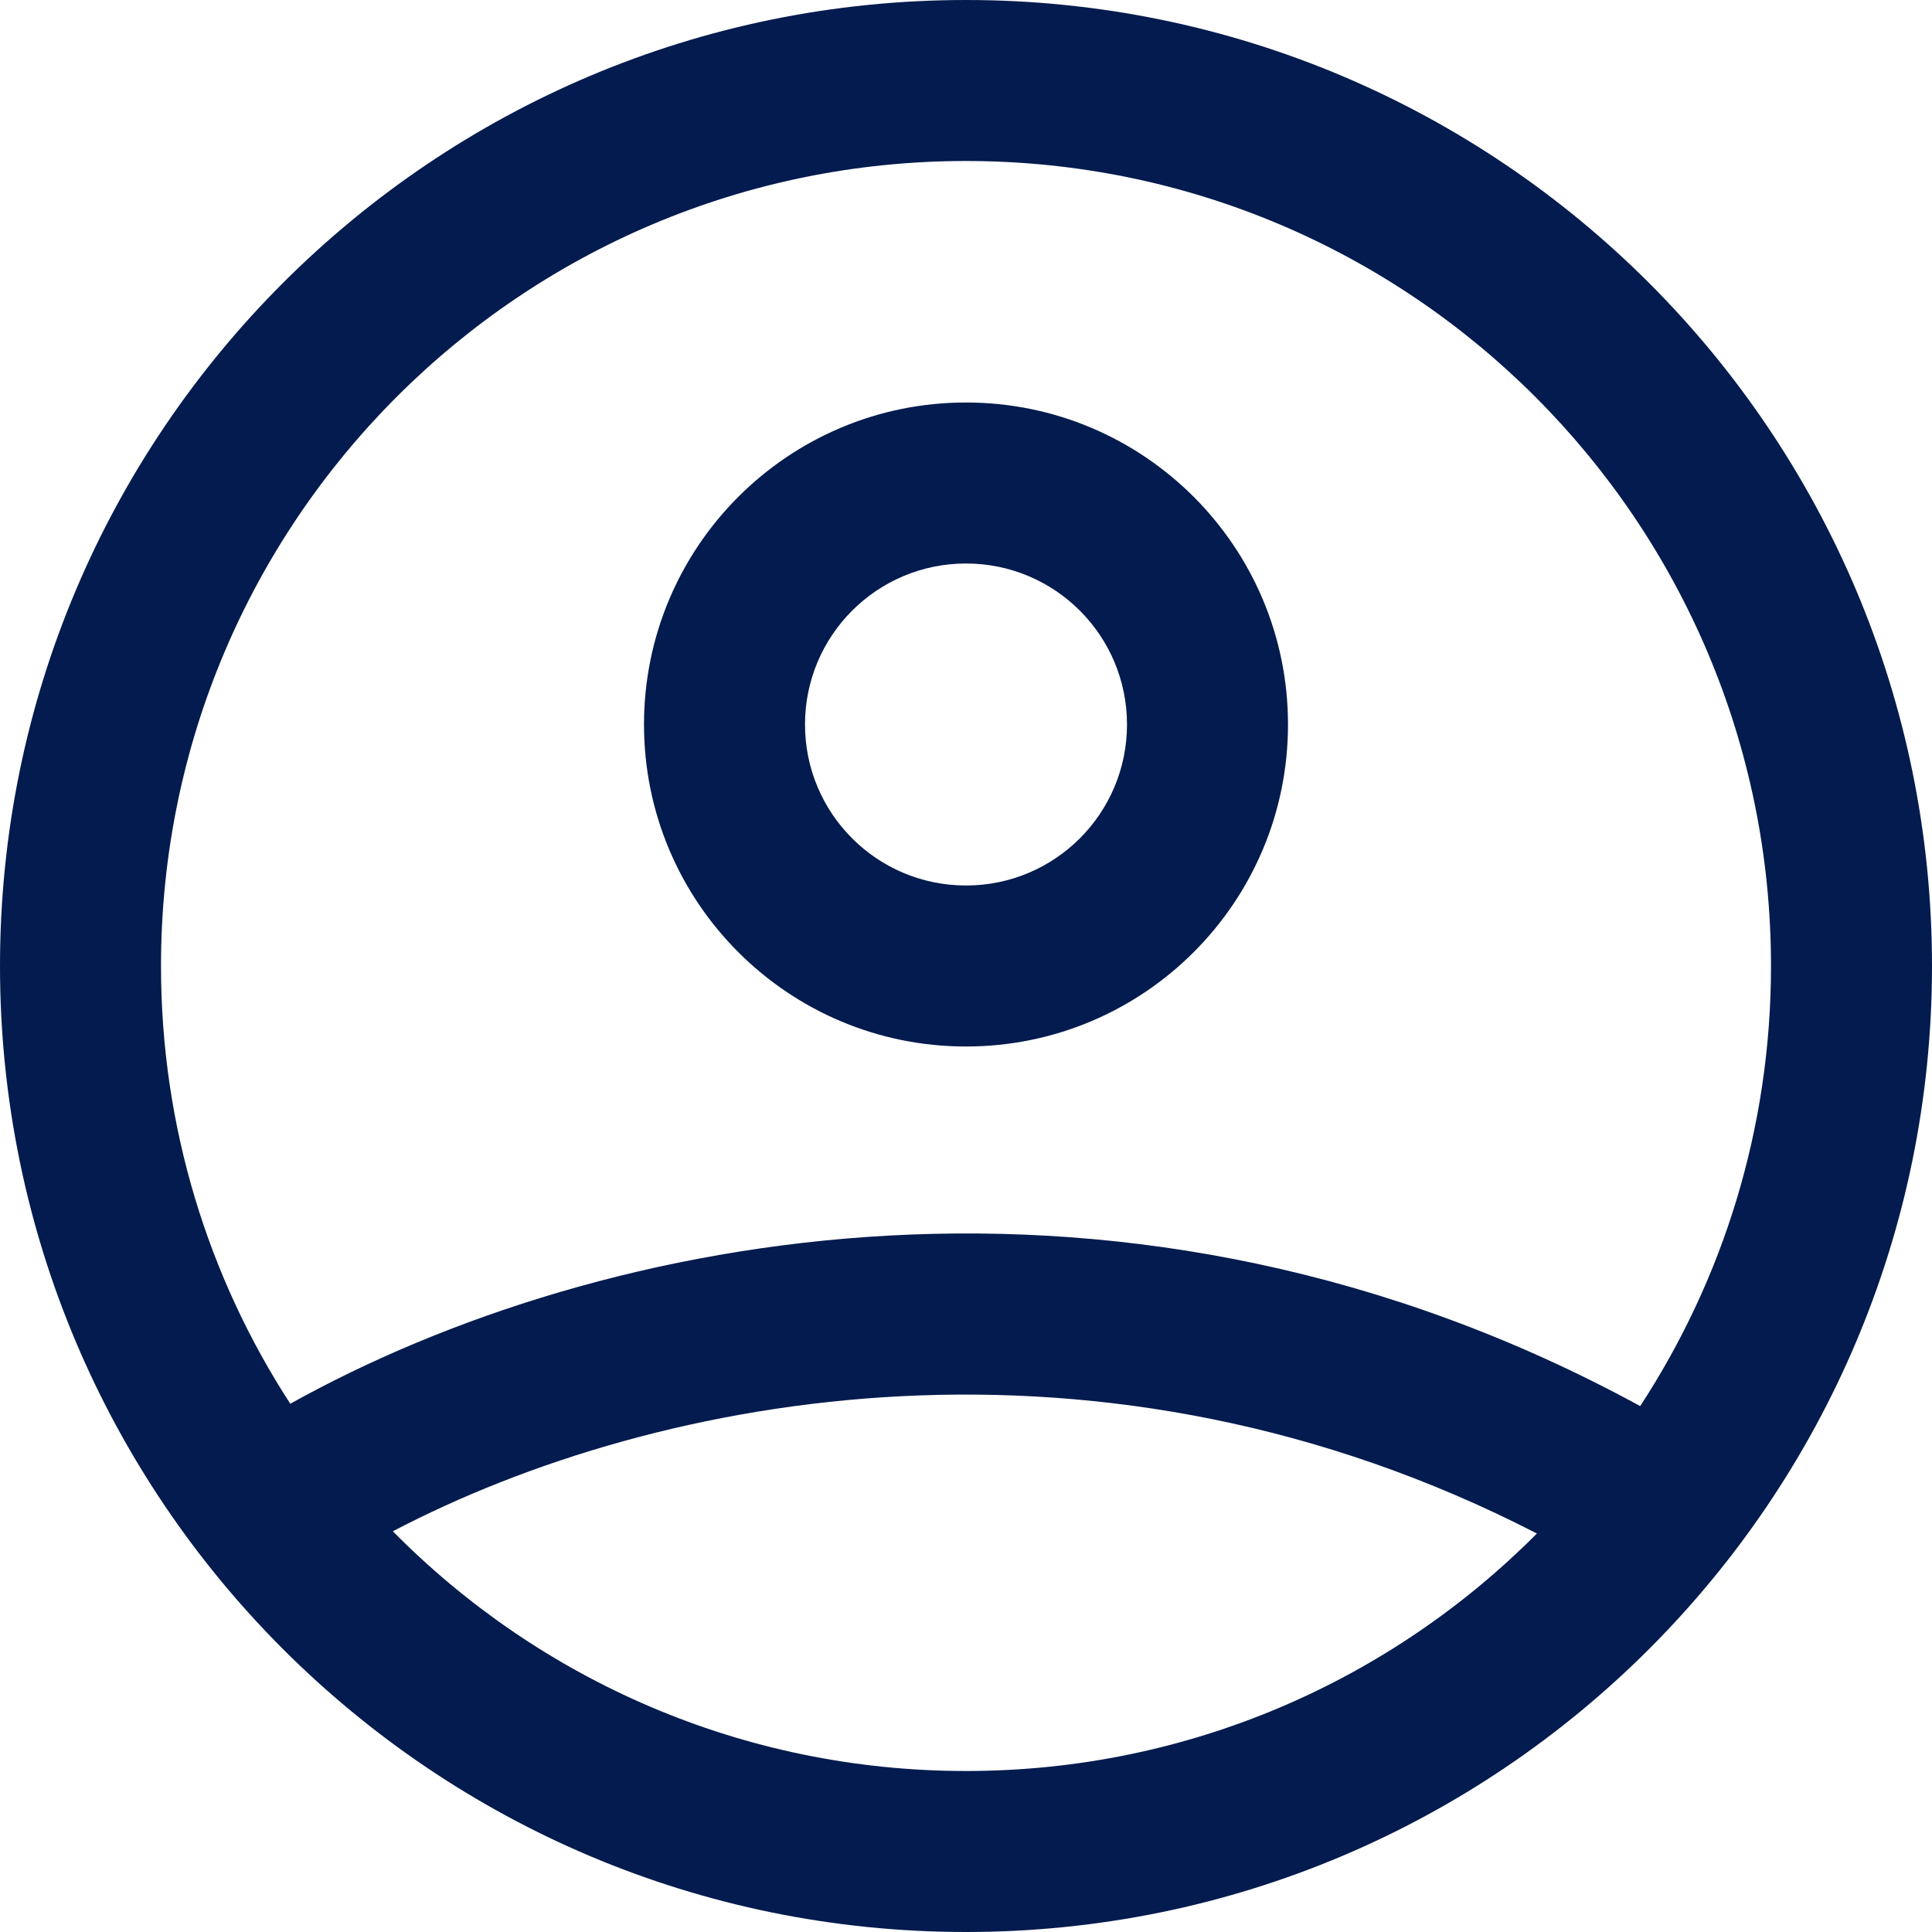 <svg width="24" height="24" viewBox="0 0 24 24" fill="none" xmlns="http://www.w3.org/2000/svg">
<path fill-rule="evenodd" clip-rule="evenodd" d="M22 12C22 14.018 21.402 15.896 20.375 17.467C14.019 14.002 7.456 15.292 3.606 17.438C2.59 15.873 2 14.005 2 12C2 6.477 6.477 2 12 2C17.523 2 22 6.477 22 12ZM4.88 19.022C8.197 17.286 13.701 16.273 19.092 19.05C17.28 20.872 14.772 22 12 22C9.214 22 6.693 20.86 4.88 19.022ZM24 12C24 18.627 18.627 24 12 24C5.373 24 0 18.627 0 12C0 5.373 5.373 0 12 0C18.627 0 24 5.373 24 12ZM14 9C14 10.105 13.105 11 12 11C10.895 11 10 10.105 10 9C10 7.895 10.895 7 12 7C13.105 7 14 7.895 14 9ZM16 9C16 11.209 14.209 13 12 13C9.791 13 8 11.209 8 9C8 6.791 9.791 5 12 5C14.209 5 16 6.791 16 9Z" fill="#031B4E"/>
</svg>
